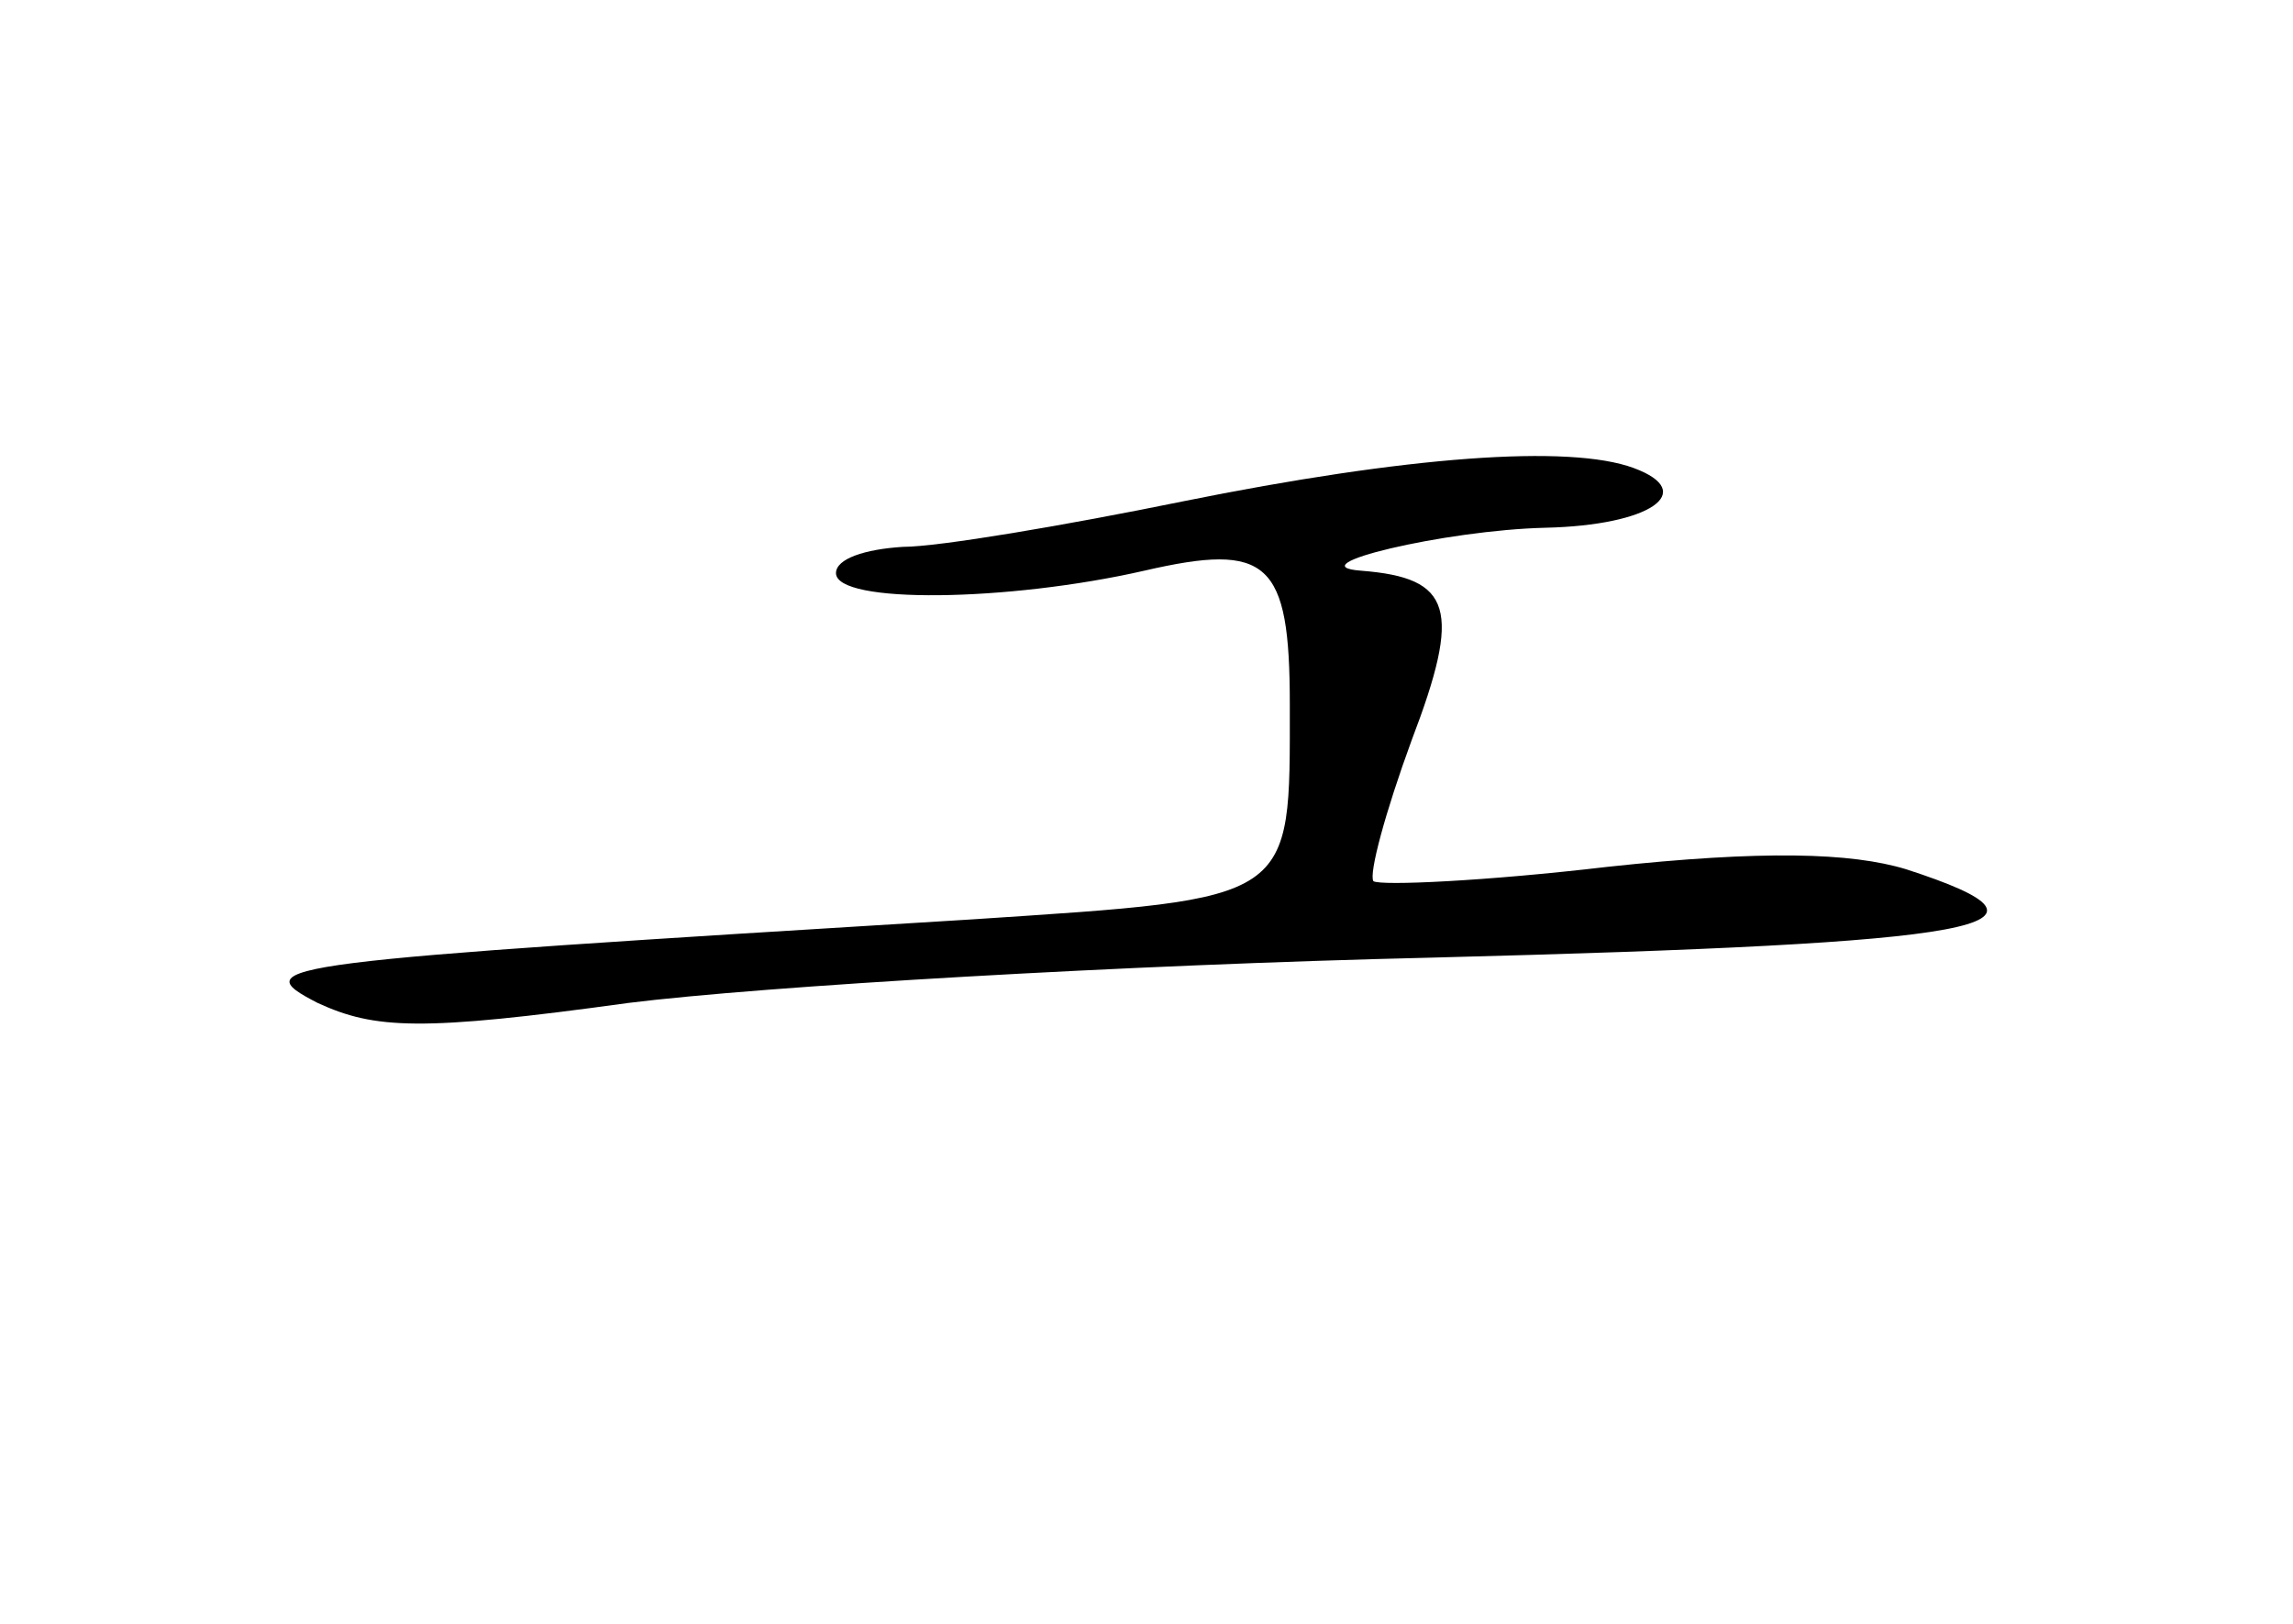<?xml version="1.0" standalone="no"?>
<!DOCTYPE svg PUBLIC "-//W3C//DTD SVG 20010904//EN"
 "http://www.w3.org/TR/2001/REC-SVG-20010904/DTD/svg10.dtd">
<svg version="1.0" xmlns="http://www.w3.org/2000/svg"
 width="96pt" height="68pt" viewBox="0 0 96 68"
 preserveAspectRatio="xMidYMid meet">
<g transform="translate(0,68) scale(0.1,-0.1)"
fill="#000000" stroke="none">
<path d="M495 470 c-49 -10 -102 -19 -117 -19 -16 -1 -28 -5 -28 -11 0 -13 72
-12 129 1 52 12 61 4 61 -56 0 -83 3 -81 -133 -90 -294 -18 -305 -19 -274 -35
24 -11 43 -12 130 0 56 7 208 16 337 19 233 6 272 13 198 37 -23 7 -60 8 -125
1 -51 -6 -95 -8 -98 -6 -2 3 5 29 16 59 21 55 17 68 -21 71 -28 2 35 17 77 18
44 1 64 15 37 25 -27 10 -95 5 -189 -14z"/>
</g>
</svg>
